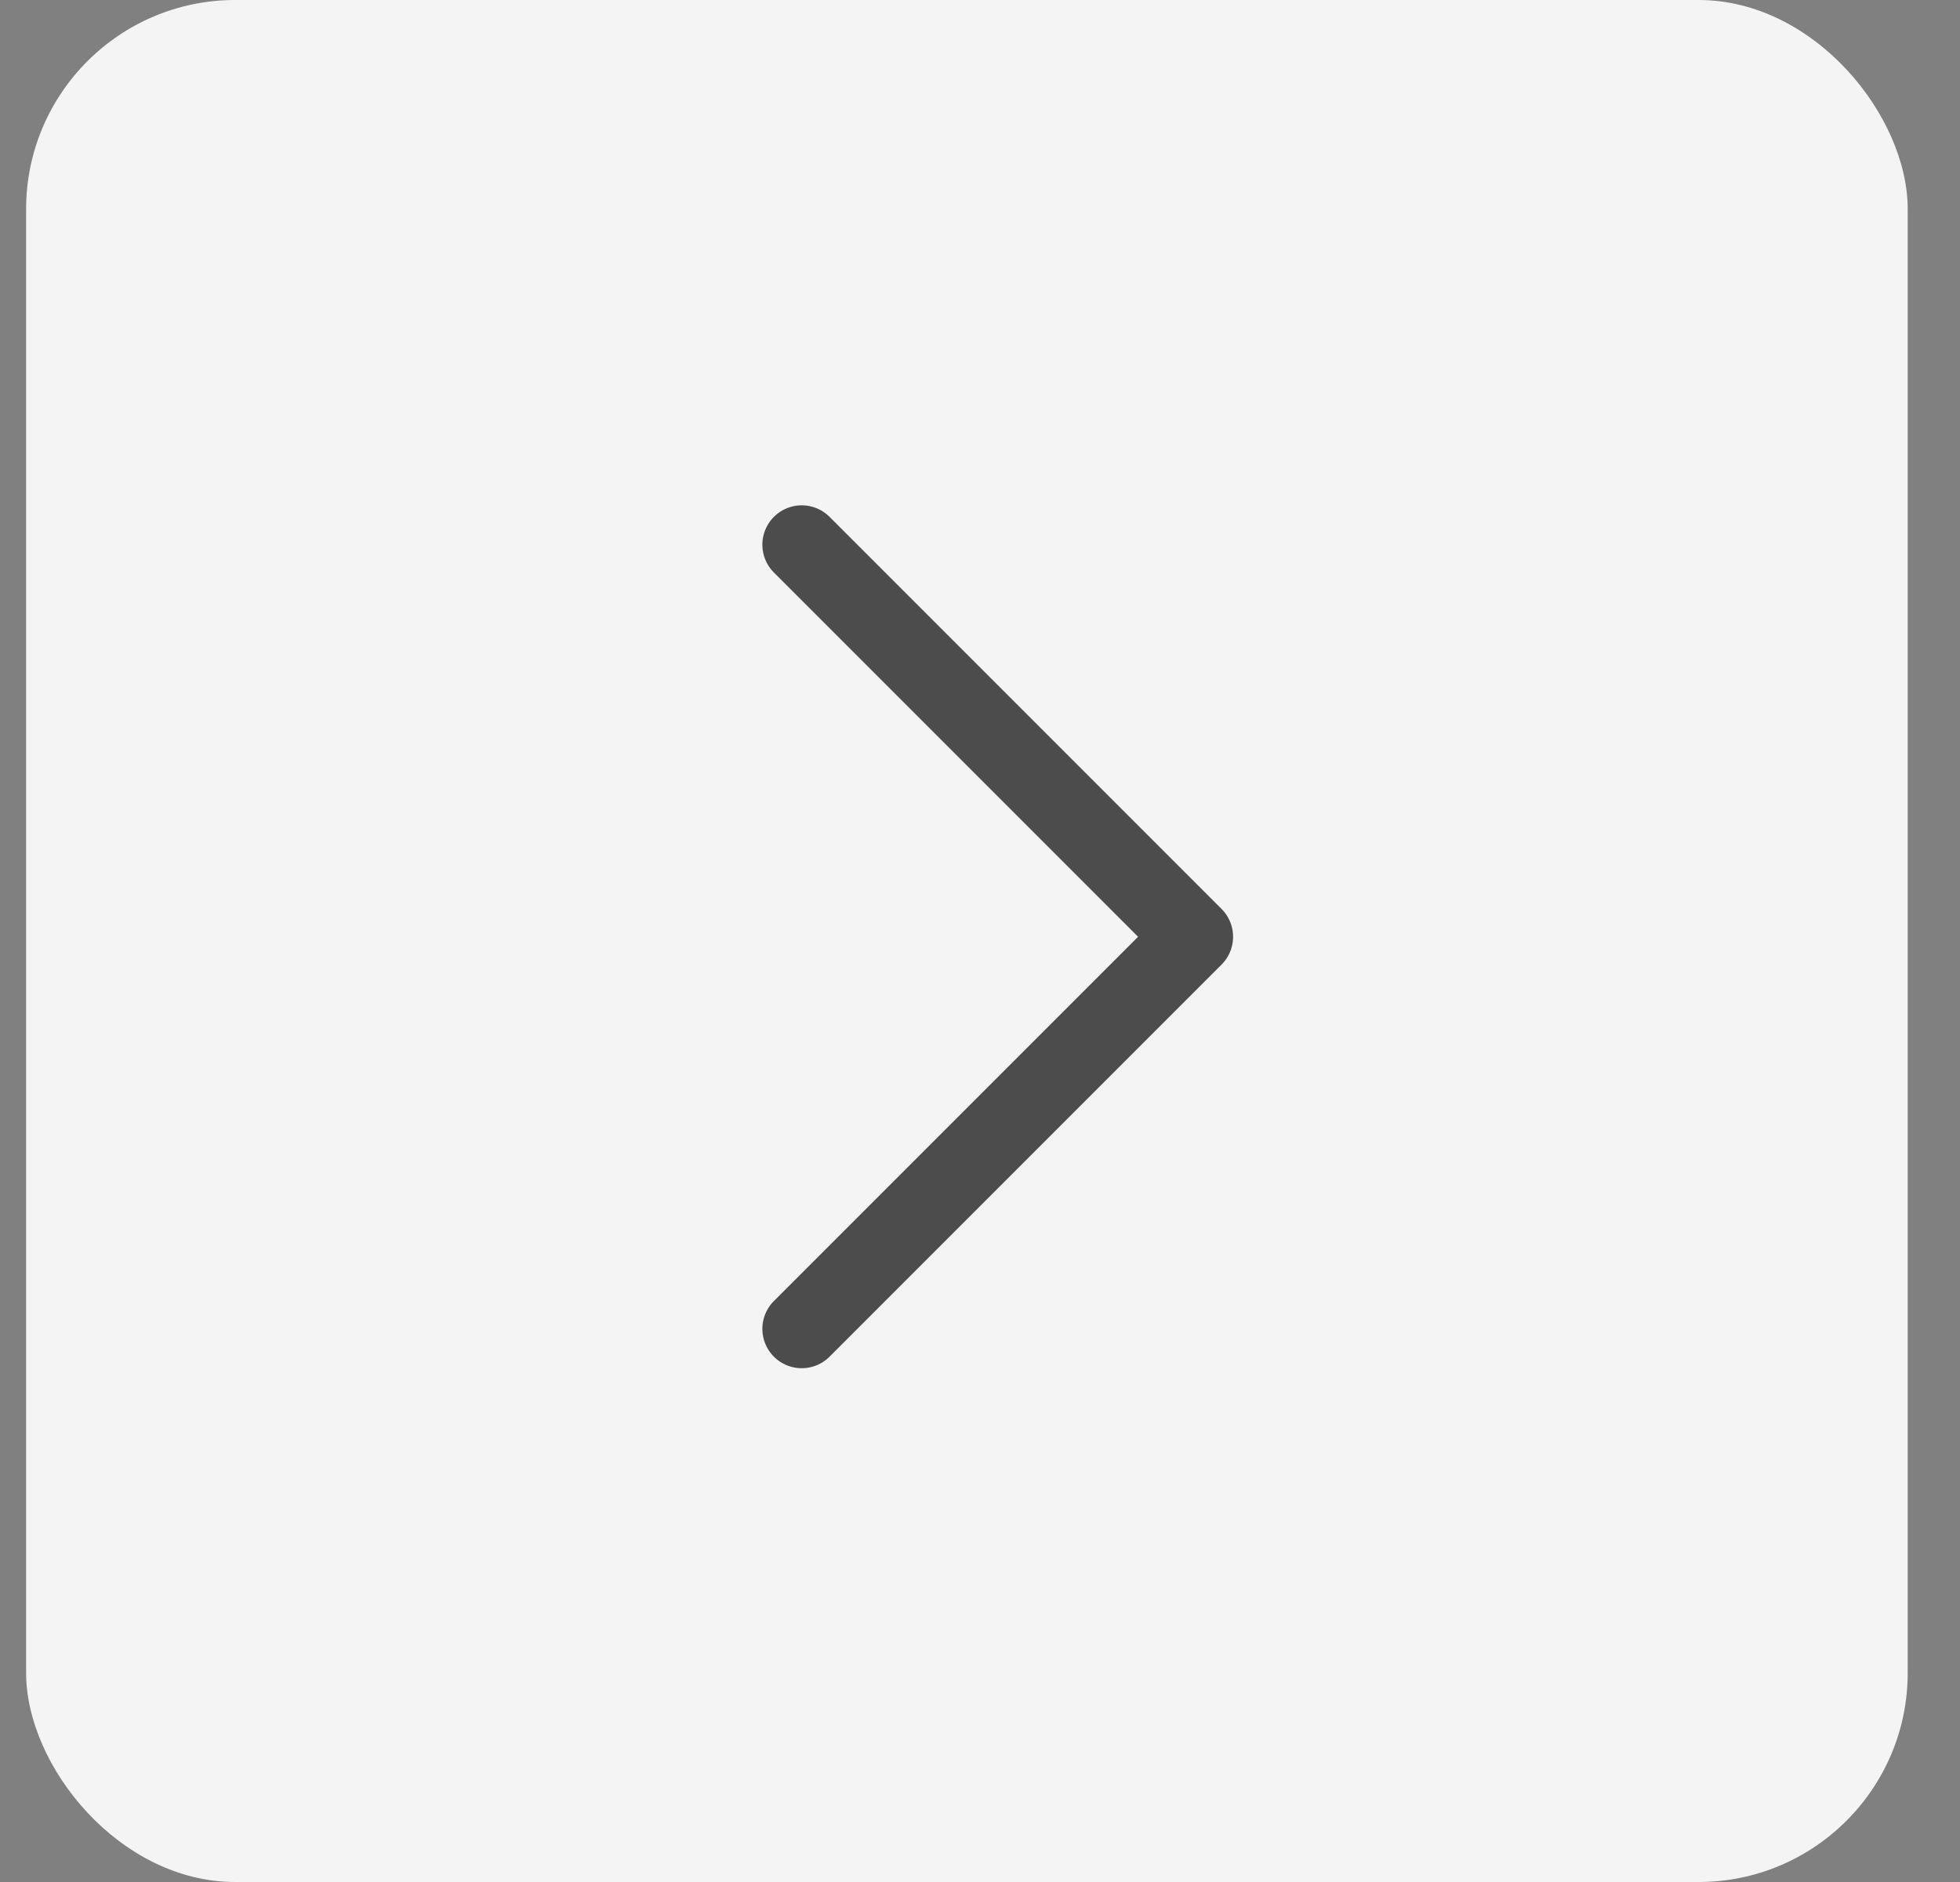 <svg width="25" height="24" viewBox="0 0 25 24" fill="none" xmlns="http://www.w3.org/2000/svg">
<rect x="0" y="0" width="25" height="24" fill="#808080" stroke="none"/>
<g clip-path="url(#clip0_32_1117)">
<g clip-path="url(#clip1_32_1117)">
<path d="M27.333 0H0.333V27H27.333V0Z" fill="#F4F4F4"/>
<path d="M10.226 6.946L15.226 11.946L10.226 16.946" stroke="#4C4C4C" stroke-width="1.004" stroke-linecap="round" stroke-linejoin="round"/>
</g>
</g>
<defs>
<clipPath id="clip0_32_1117">
<rect x="0.333" y="0" width="24" height="24" rx="2.667" fill="white"/>
</clipPath>
<clipPath id="clip1_32_1117">
<rect width="24" height="24" fill="white" transform="translate(0.333 0)"/>
</clipPath>
</defs>
</svg>
